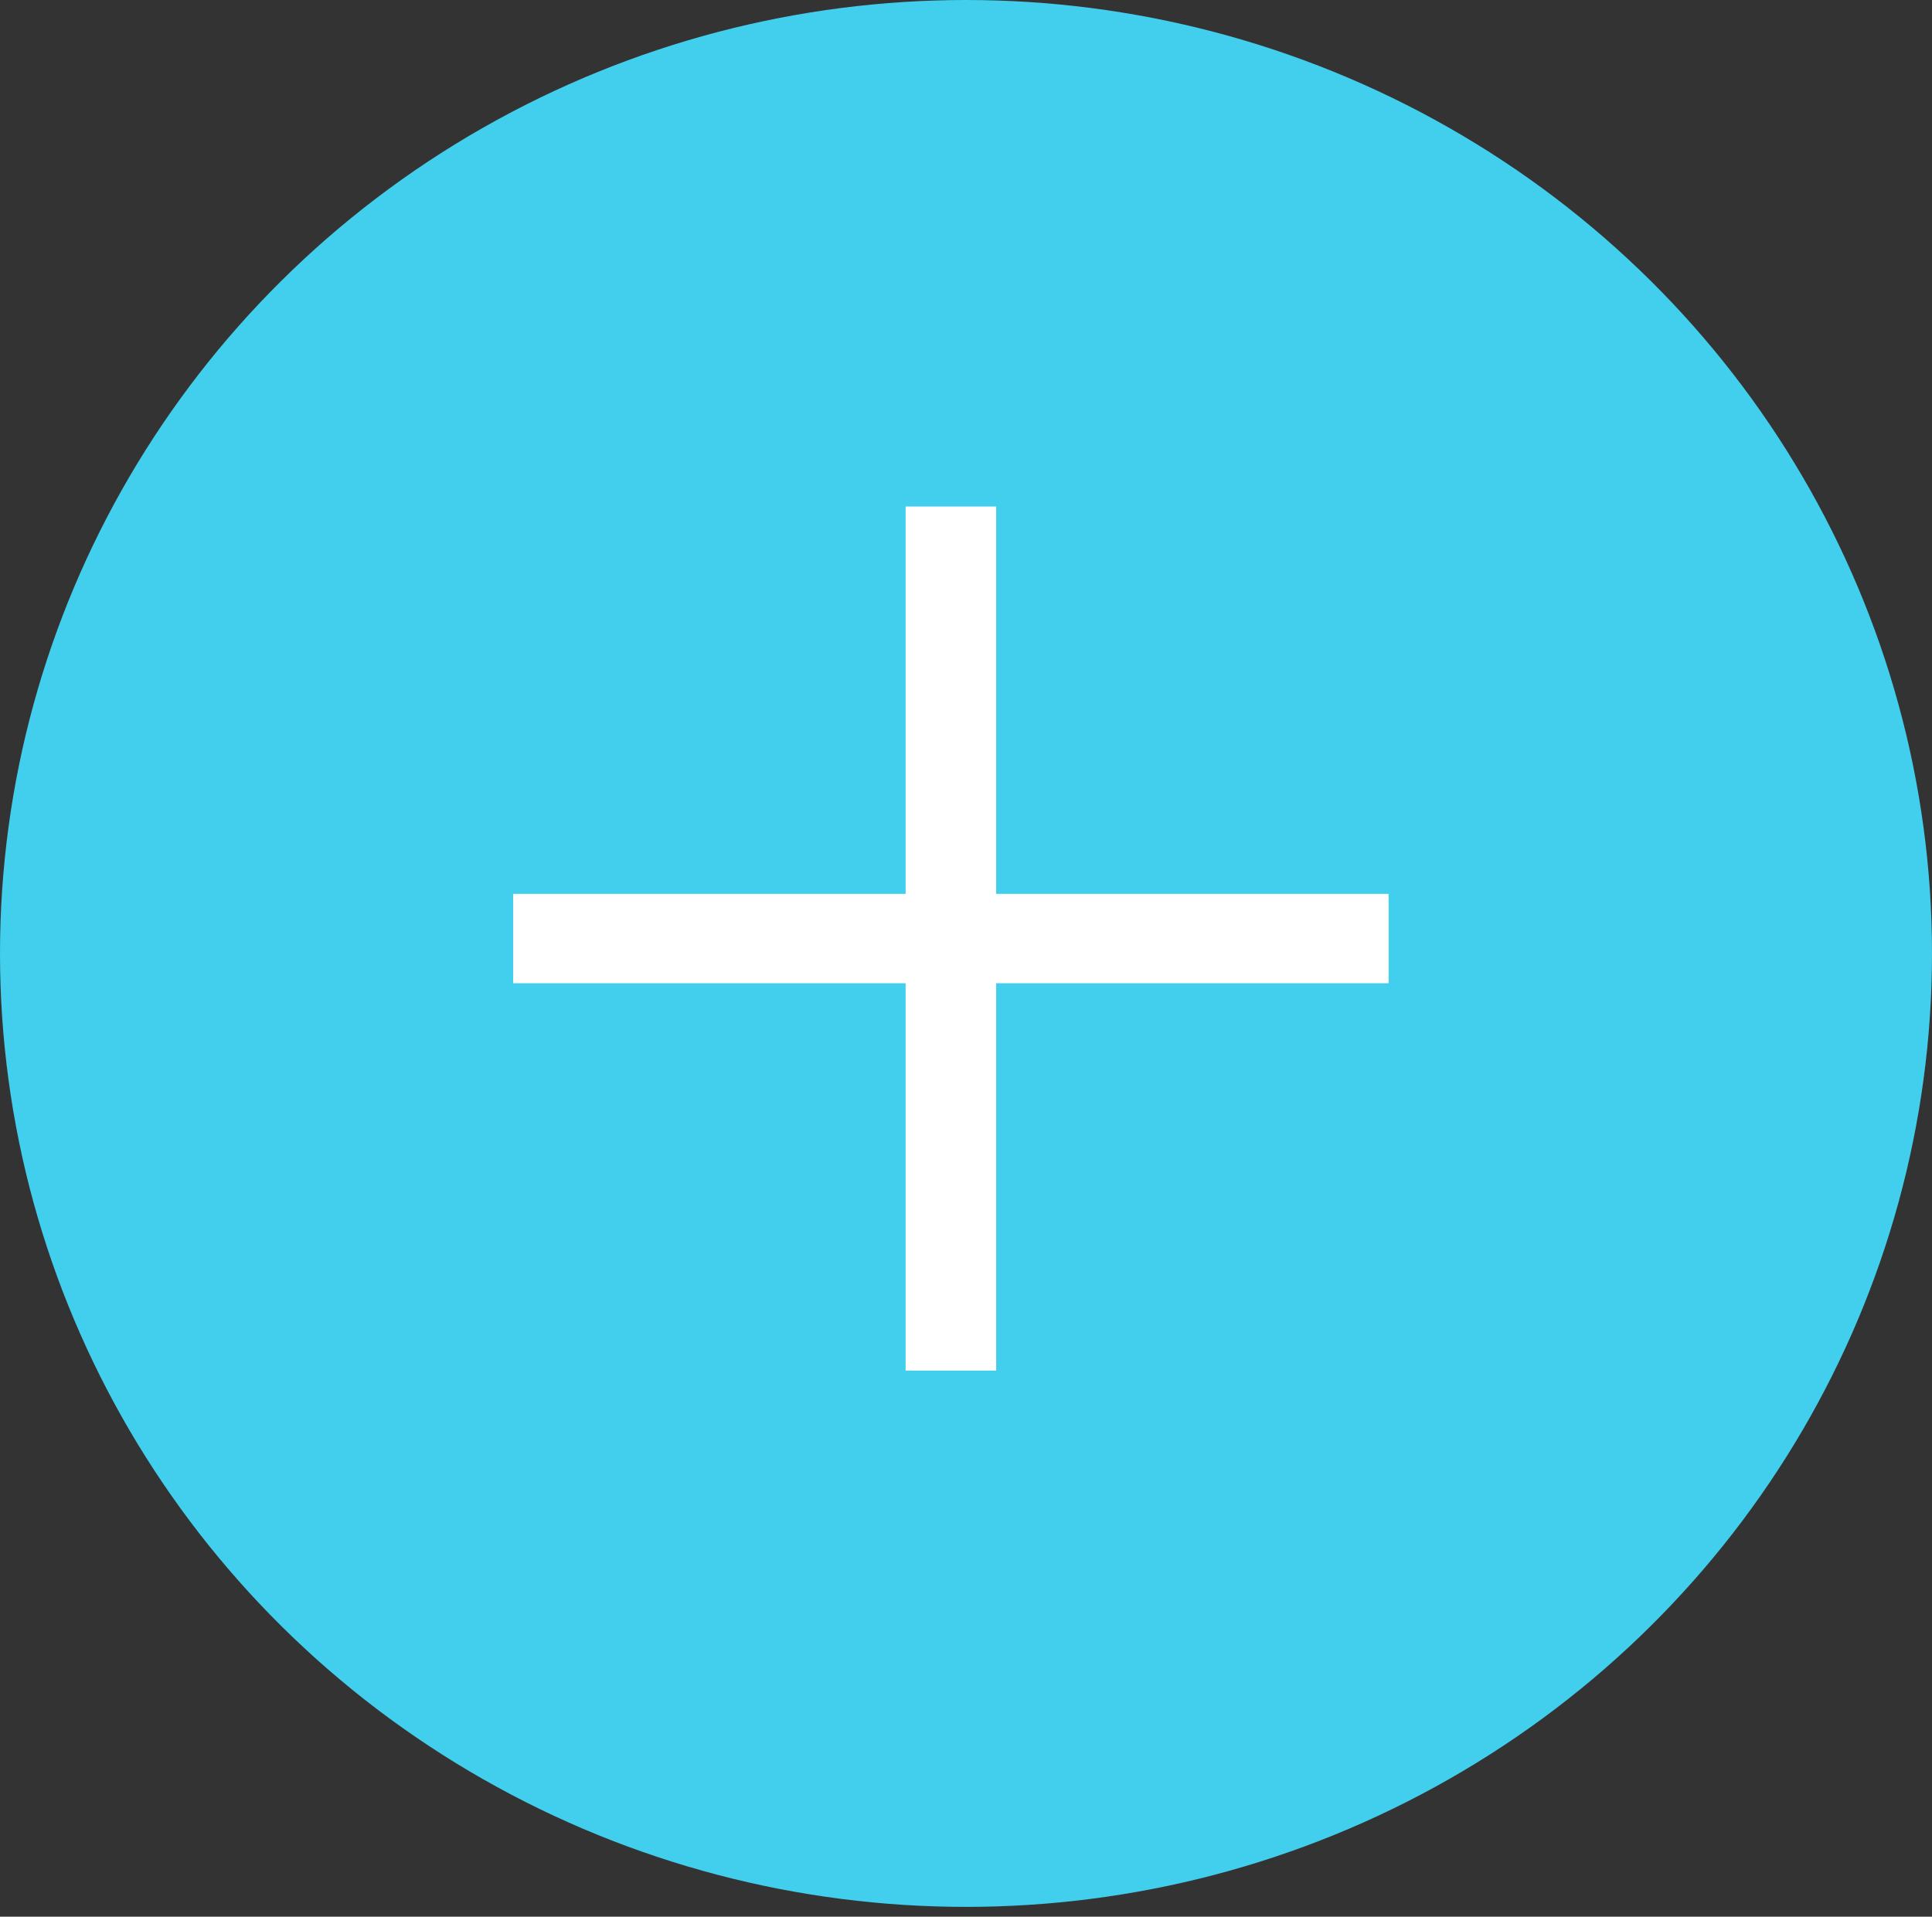 <svg width="129" height="128" viewBox="0 0 129 128" fill="none" xmlns="http://www.w3.org/2000/svg">
<rect x="0" y="0" width="129" height="128" fill="#333333" stroke="none"/>
<ellipse cx="64.5" cy="63.672" rx="64.5" ry="63.672" fill="#41CFED"/>
<rect width="6.047" height="57.703" transform="matrix(-1 0 0 1 66.515 33.826)" fill="white"/>
<rect width="58.453" height="5.969" transform="matrix(1 0 0 -1 34.265 65.662)" fill="white"/>
</svg>
